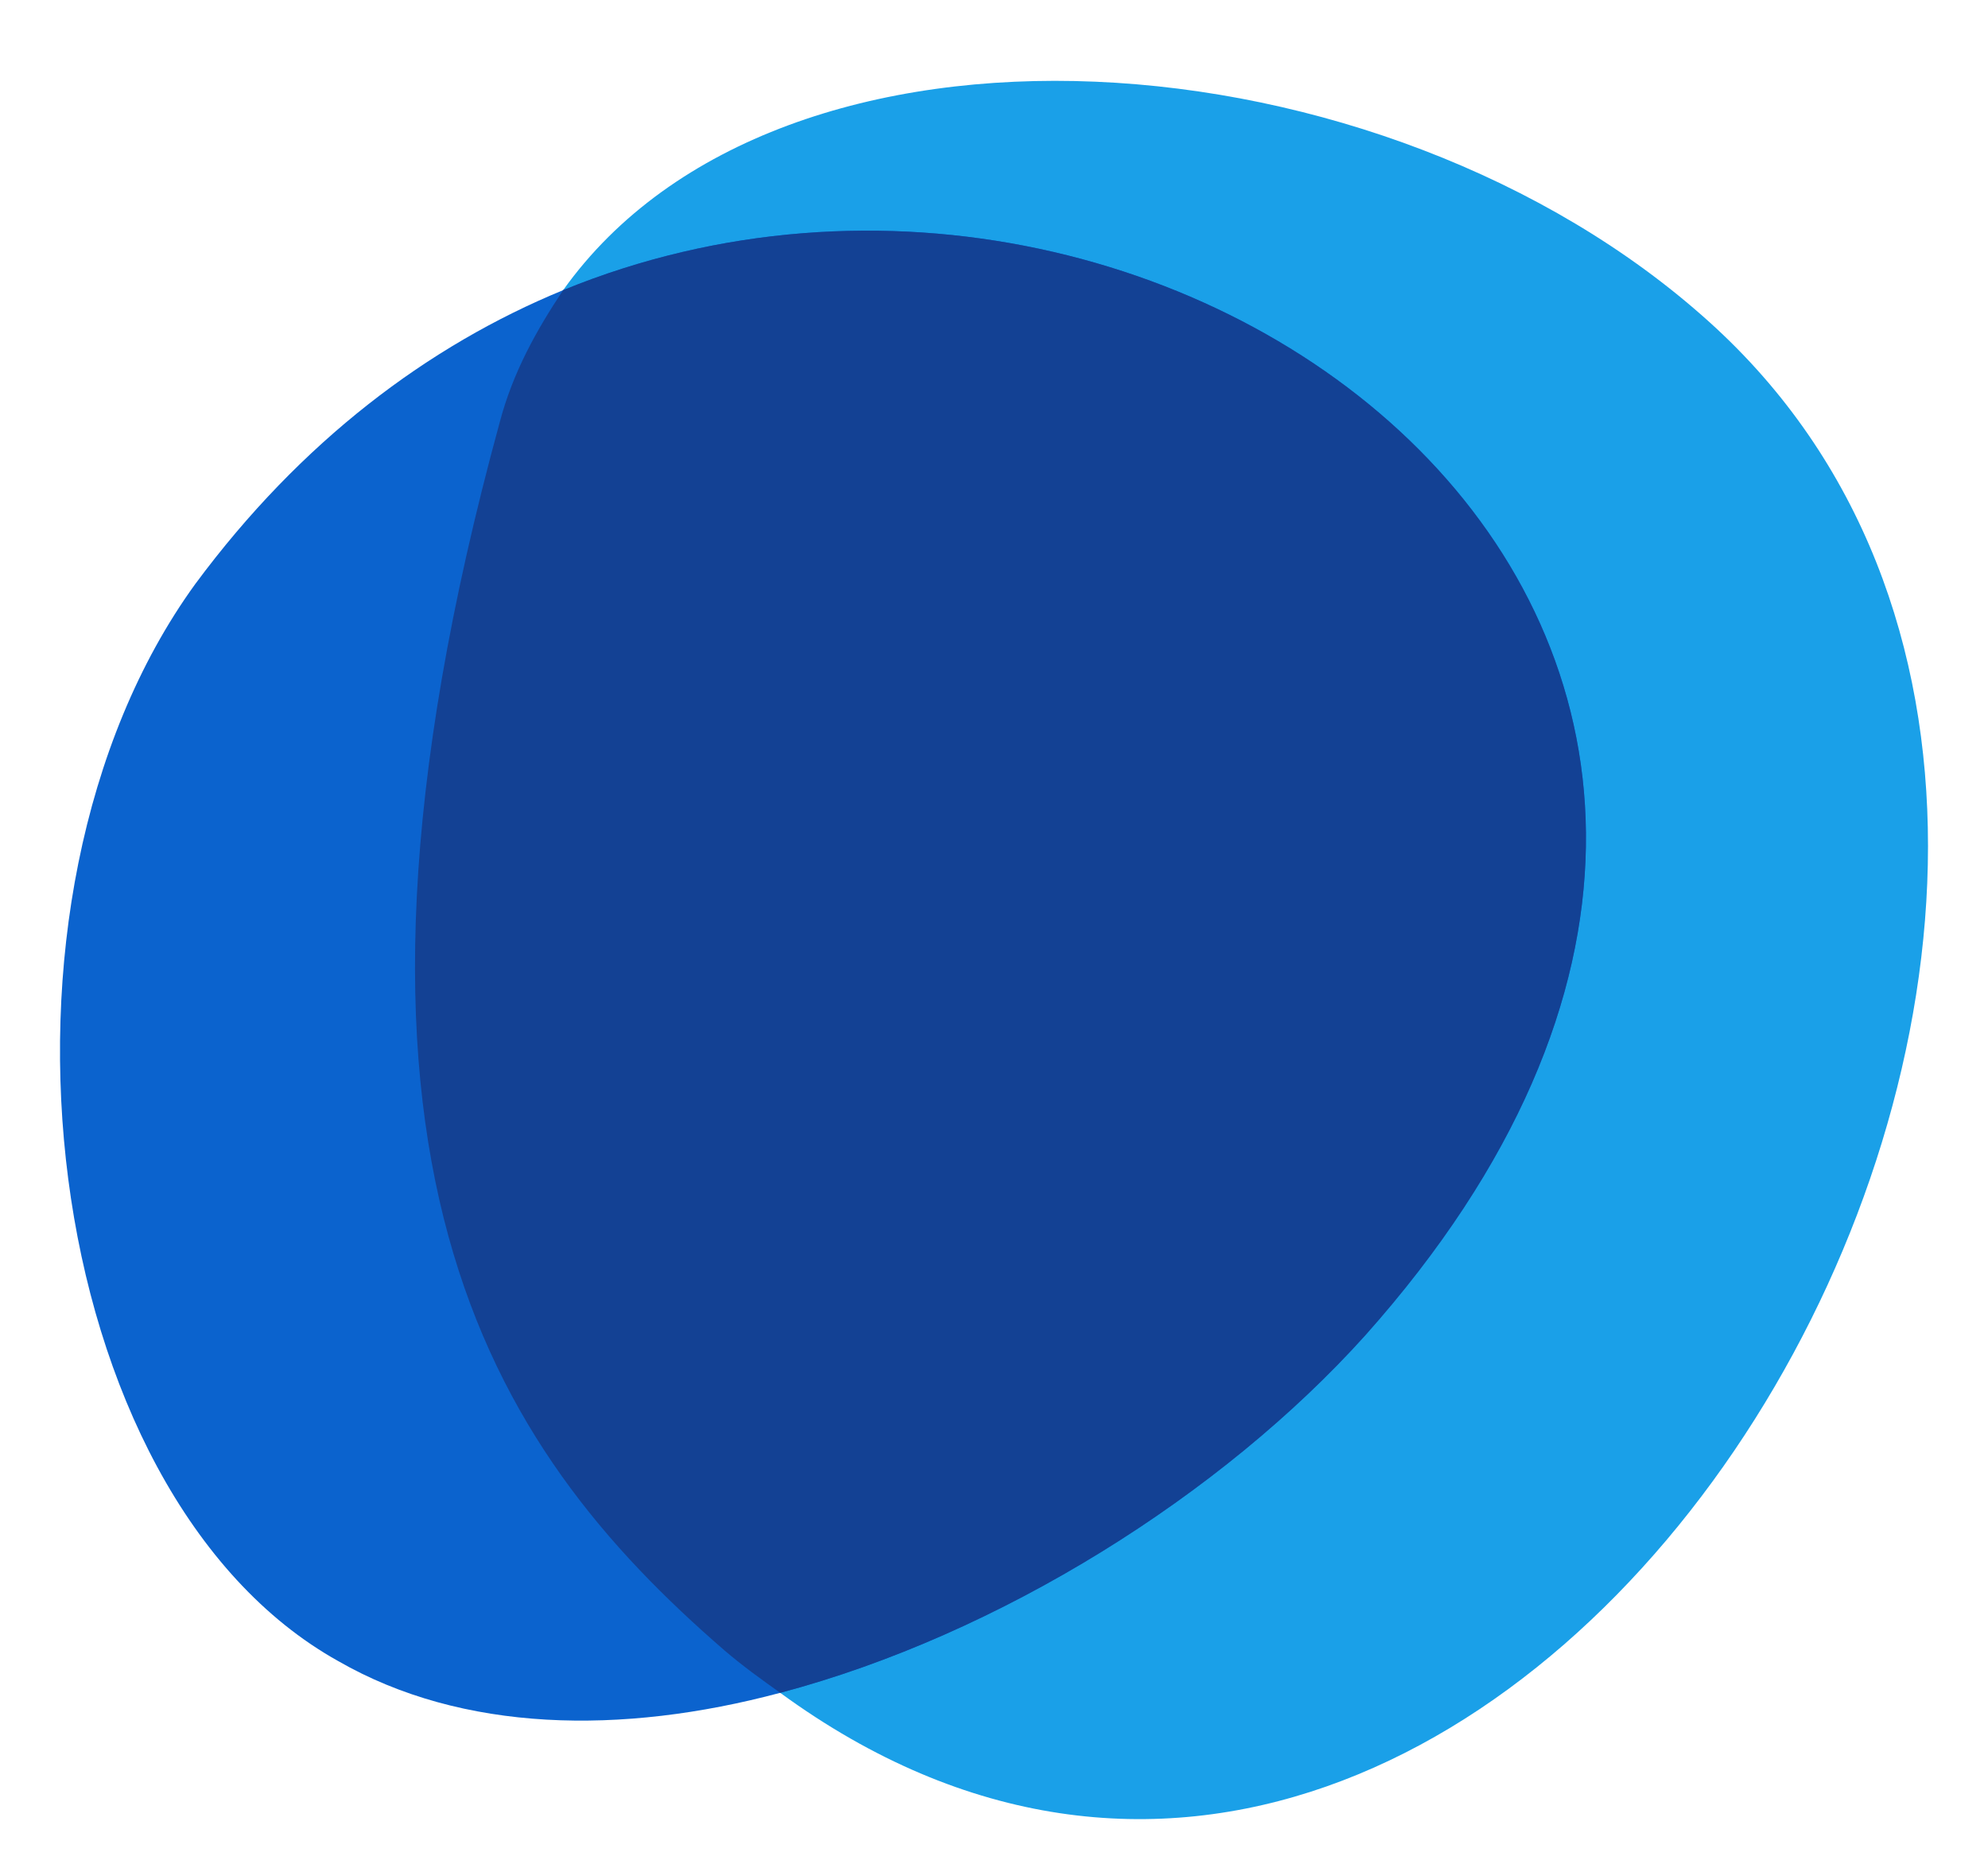 <svg width="32" height="30" viewBox="0 0 32 30" fill="none" xmlns="http://www.w3.org/2000/svg">
<path fill-rule="evenodd" clip-rule="evenodd" d="M9.065 4.67C12.559 -0.229 22.272 0.452 27.512 5.181C37.395 14.085 24.572 36.024 12.559 27.248C12.26 27.035 11.962 26.822 11.664 26.567C7.872 23.287 4.805 18.643 8.043 6.8C8.256 5.99 8.639 5.309 9.065 4.67Z" fill="#1AA0E8"/>
<path fill-rule="evenodd" clip-rule="evenodd" d="M9.065 4.67C19.162 0.537 31.814 10.463 21.973 21.497C19.673 24.053 16.094 26.311 12.558 27.248C10.002 27.93 7.446 27.887 5.444 26.737C0.63 24.053 -0.563 14.511 3.144 9.399C4.848 7.098 6.893 5.564 9.065 4.67Z" fill="#0B63CE"/>
<path d="M21.973 21.497C31.814 10.463 19.162 0.537 9.065 4.67C8.639 5.309 8.256 5.99 8.043 6.8C4.805 18.643 7.872 23.287 11.664 26.567C11.962 26.822 12.26 27.035 12.559 27.248C16.094 26.311 19.673 24.053 21.973 21.497Z" fill="#134194"/>
</svg>
